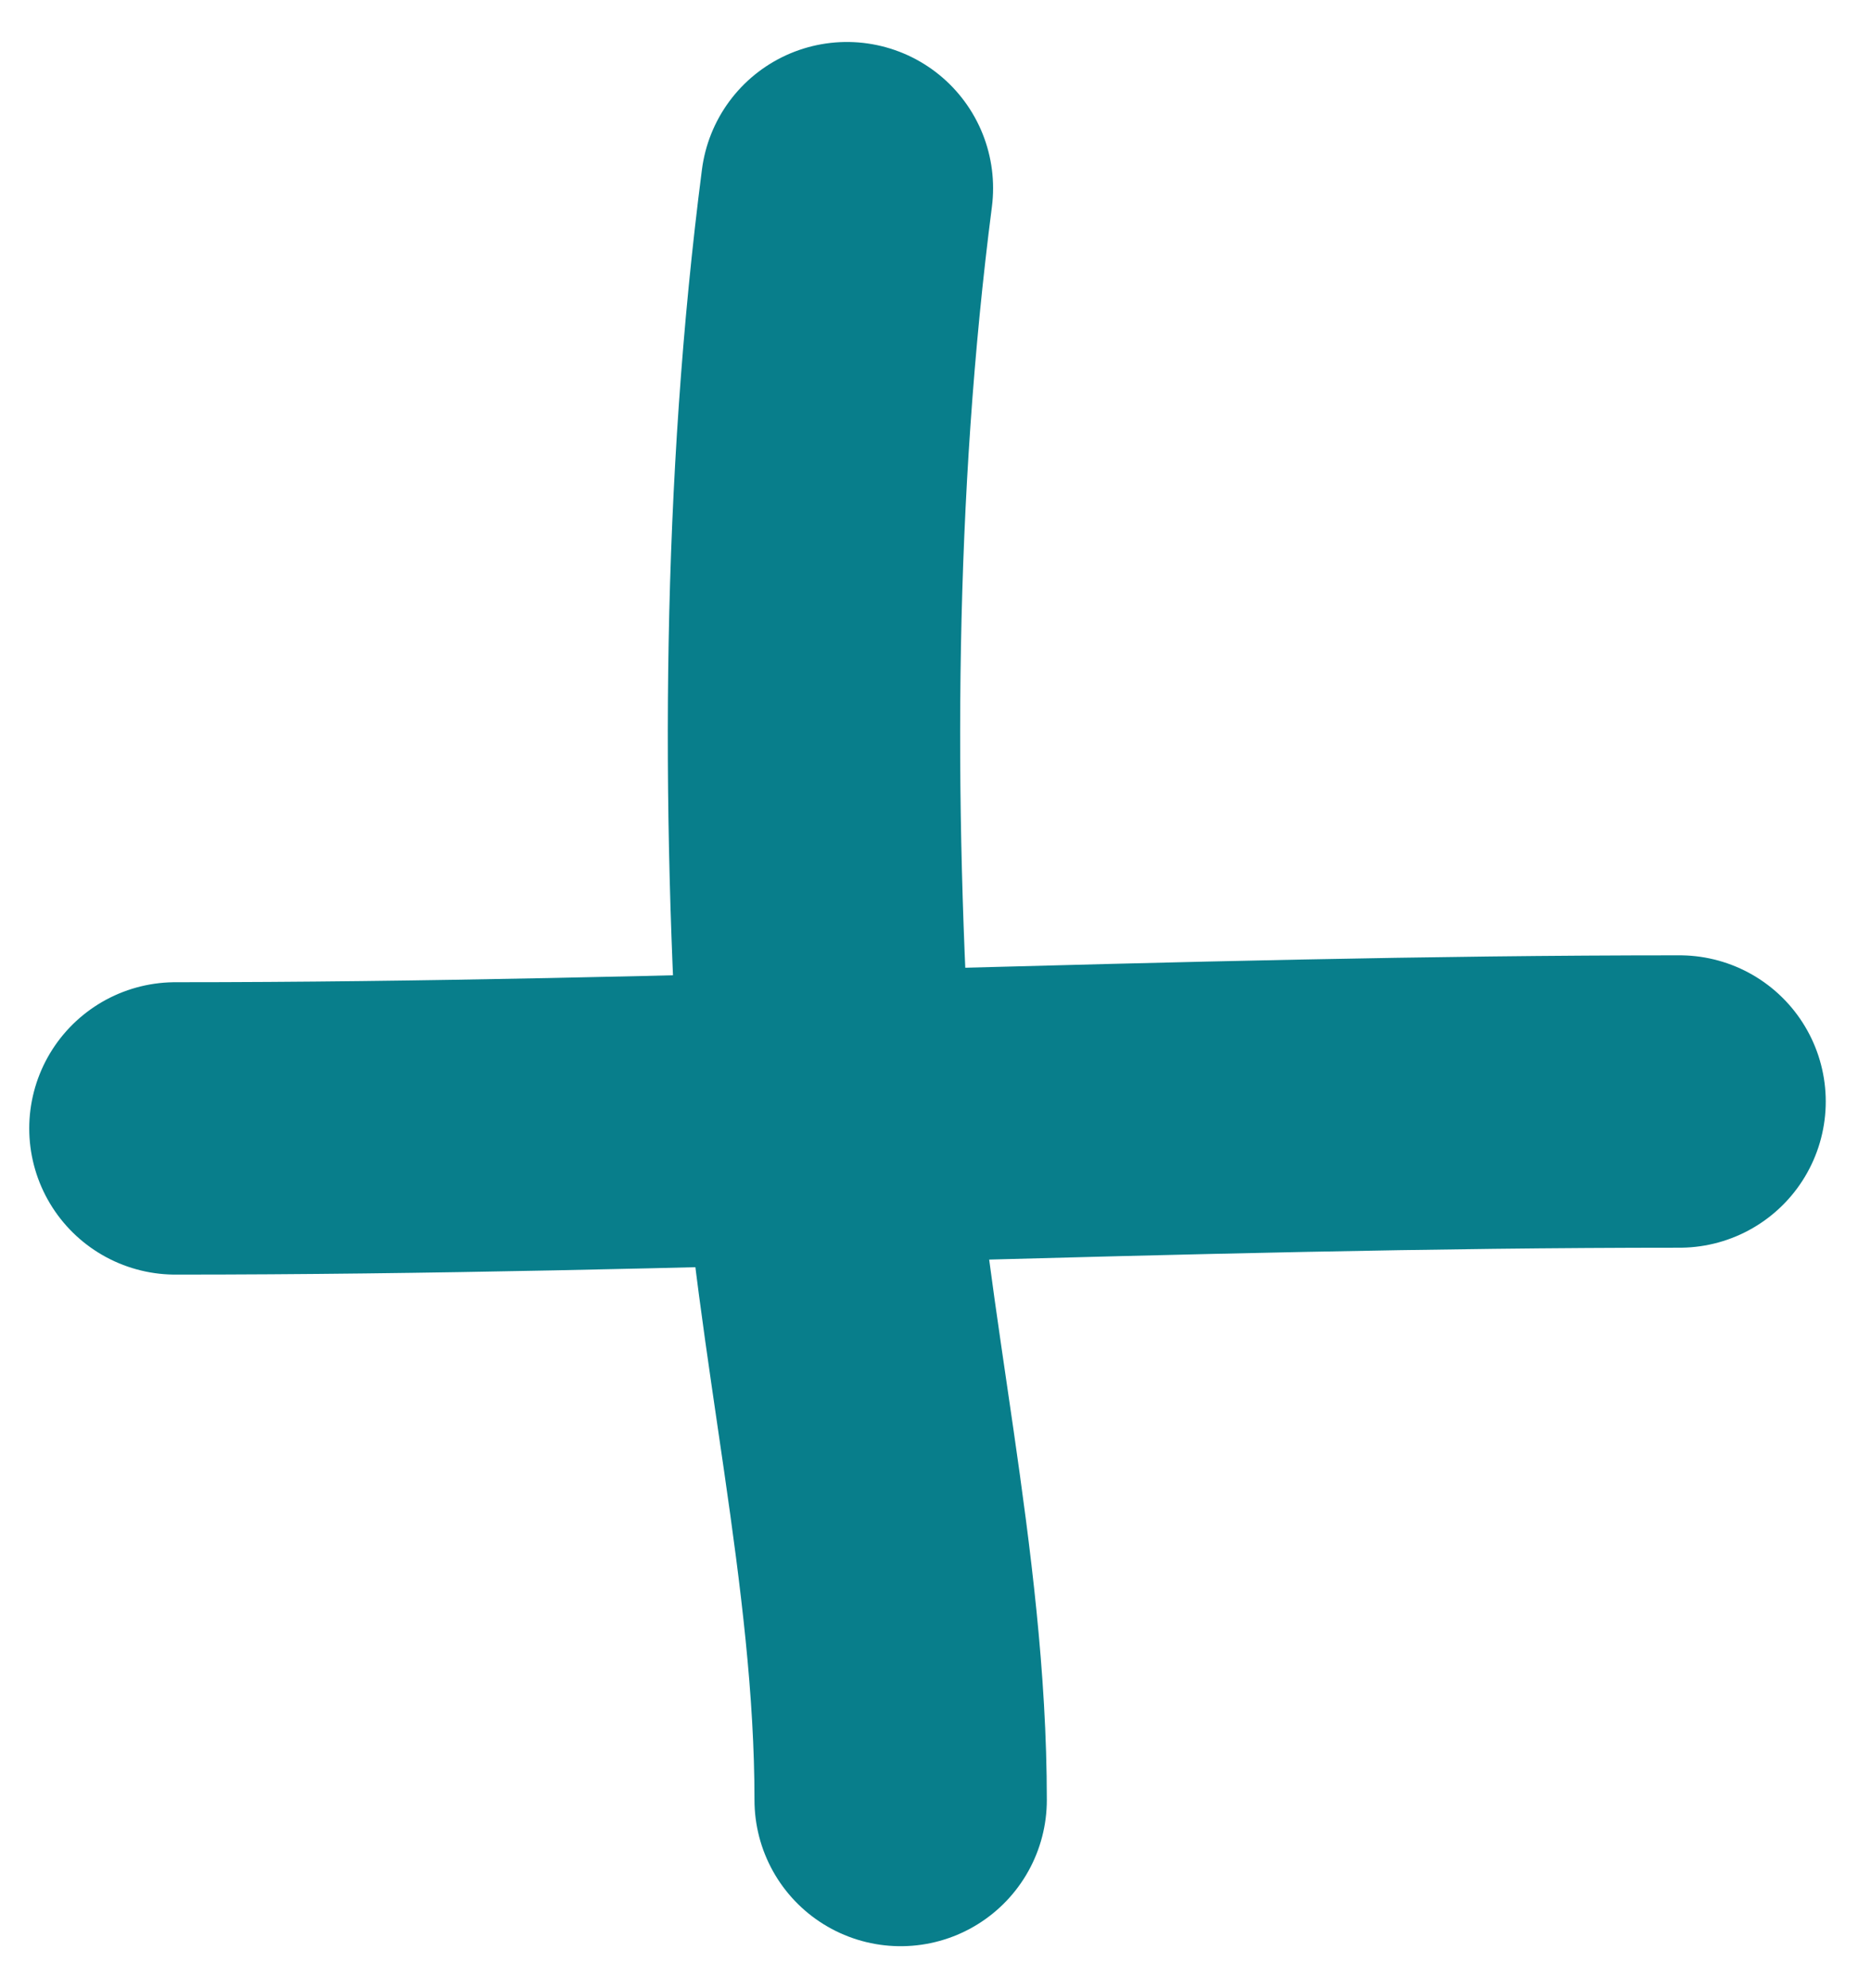 <svg width="32" height="34" viewBox="0 0 32 34" fill="none" xmlns="http://www.w3.org/2000/svg">
<path d="M14.485 3.218C13.824 8.341 13.8 13.684 14.128 18.838C14.38 22.816 15.404 26.814 15.404 30.782" stroke="#087E8B" stroke-width="5" stroke-linecap="round" stroke-linejoin="round"/>
<path d="M3 19.297C11.576 19.297 20.138 18.837 28.726 18.837" stroke="#087E8B" stroke-width="5" stroke-linecap="round" stroke-linejoin="round"/>
</svg>
